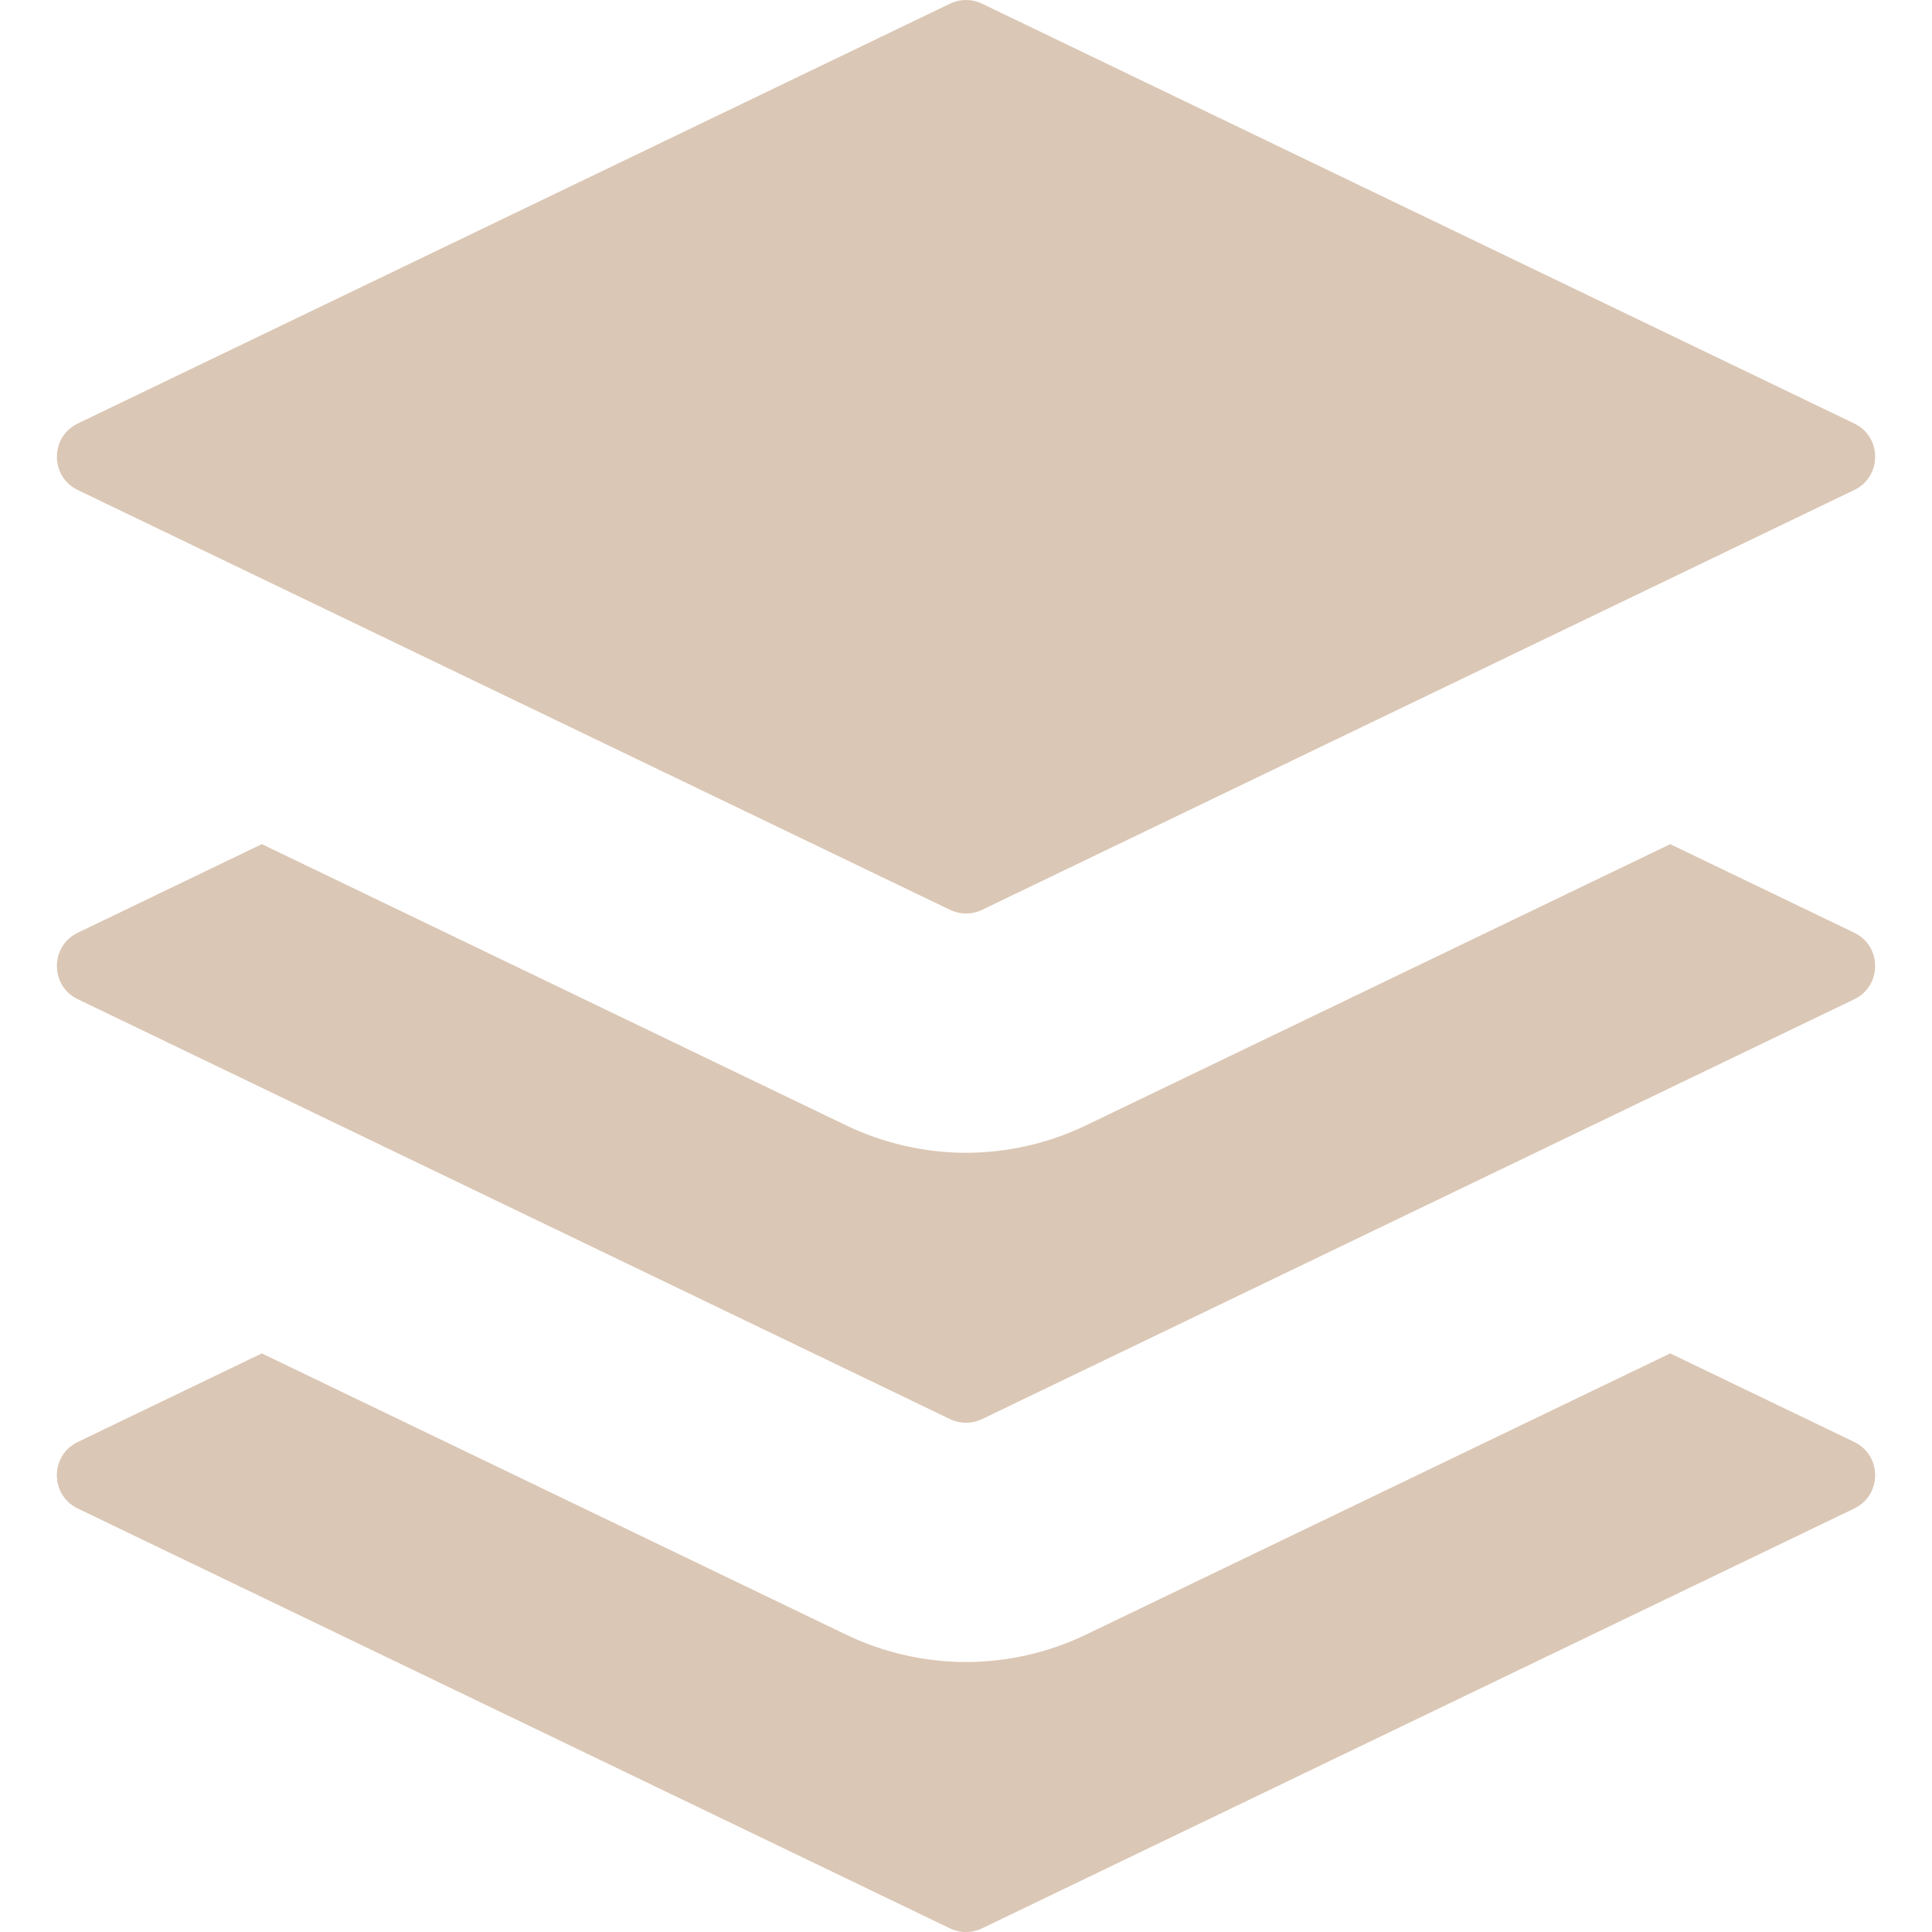 <svg width="50" height="50" viewBox="0 0 50 50" fill="none" xmlns="http://www.w3.org/2000/svg">
<g clip-path="url(#clip0)">
<path d="M2.014 12.682L24.587 23.547C24.848 23.673 25.154 23.673 25.415 23.547L47.988 12.681C48.709 12.335 48.709 11.307 47.988 10.96L25.415 0.095C25.153 -0.031 24.848 -0.031 24.586 0.095L2.014 10.96C1.292 11.307 1.292 12.335 2.014 12.682Z" fill="#DBC7B5"/>
<path d="M2.014 25.86L24.586 36.726C24.848 36.852 25.153 36.852 25.415 36.726L47.988 25.861C48.709 25.514 48.709 24.486 47.988 24.139L43.225 21.847L28.1 29.127C27.139 29.589 26.067 29.834 25.001 29.834C23.934 29.834 22.863 29.589 21.901 29.126L6.776 21.846L2.014 24.139C1.292 24.486 1.292 25.514 2.014 25.86Z" fill="#DBC7B5"/>
<path d="M47.987 37.318L43.225 35.026L28.099 42.307C27.138 42.769 26.066 43.013 25 43.013C23.934 43.013 22.862 42.769 21.9 42.306L6.776 35.026L2.013 37.318C1.291 37.666 1.291 38.693 2.013 39.04L24.585 49.906C24.847 50.032 25.152 50.032 25.414 49.906L47.987 39.04C48.709 38.693 48.709 37.666 47.987 37.318Z" fill="#DBC7B5"/>
</g>
<defs>
<clipPath id="clip0">
<rect width="50" height="50" fill="white"/>
</clipPath>
</defs>
</svg>
